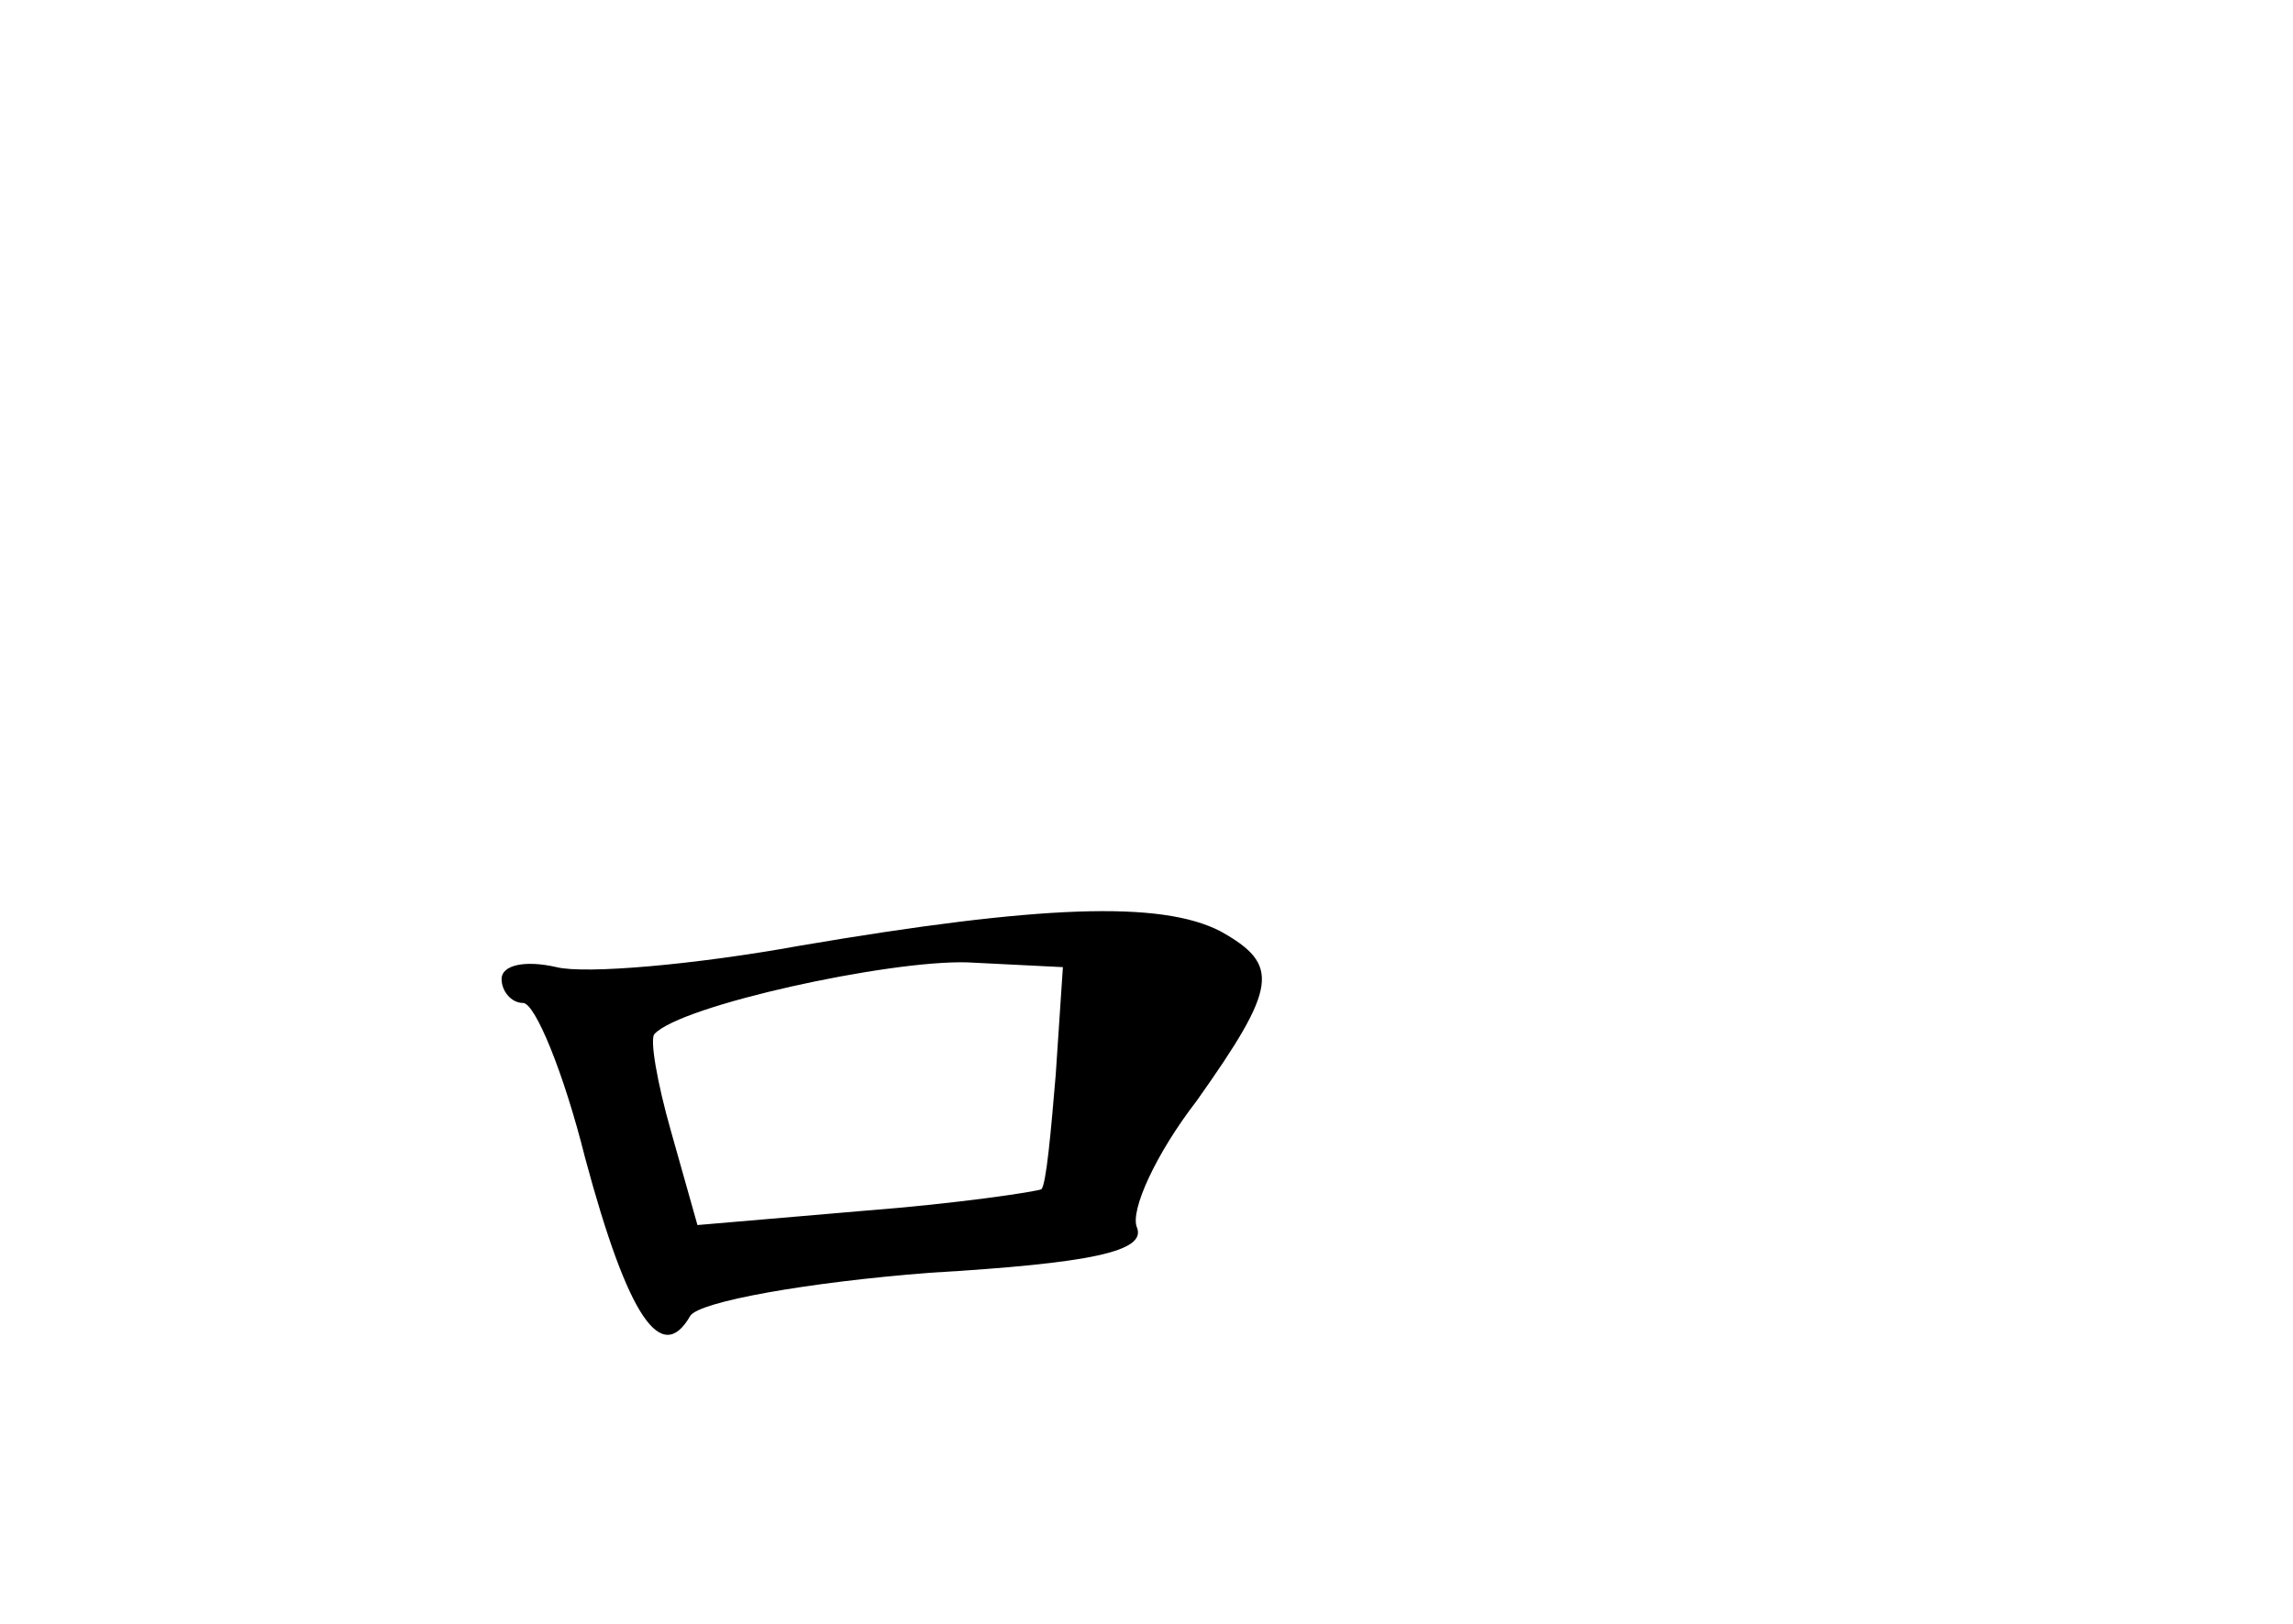<?xml version="1.0" standalone="no"?>
<!DOCTYPE svg PUBLIC "-//W3C//DTD SVG 20010904//EN"
 "http://www.w3.org/TR/2001/REC-SVG-20010904/DTD/svg10.dtd">
<svg version="1.0" xmlns="http://www.w3.org/2000/svg"
 width="96pt" height="68pt" viewBox="0 0 96 68"
 preserveAspectRatio="xMidYMid meet">
<g transform="translate(0,68) scale(0.1,-0.1)"
fill="#000000" stroke="none">
<path d="M335 284 c-44 -8 -90 -12 -102 -9 -13 3 -23 1 -23 -5 0 -5 4 -10 9
-10 5 0 17 -29 26 -65 18 -67 32 -87 44 -66 4 6 49 14 100 18 68 4 91 9 87 19
-3 7 8 31 25 53 34 48 35 57 10 71 -25 13 -76 11 -176 -6z m107 -54 c-2 -24
-4 -46 -6 -48 -2 -1 -35 -6 -74 -9 l-70 -6 -11 39 c-6 21 -9 39 -7 41 11 12
98 31 131 30 l40 -2 -3 -45z"/>
</g>
</svg>
